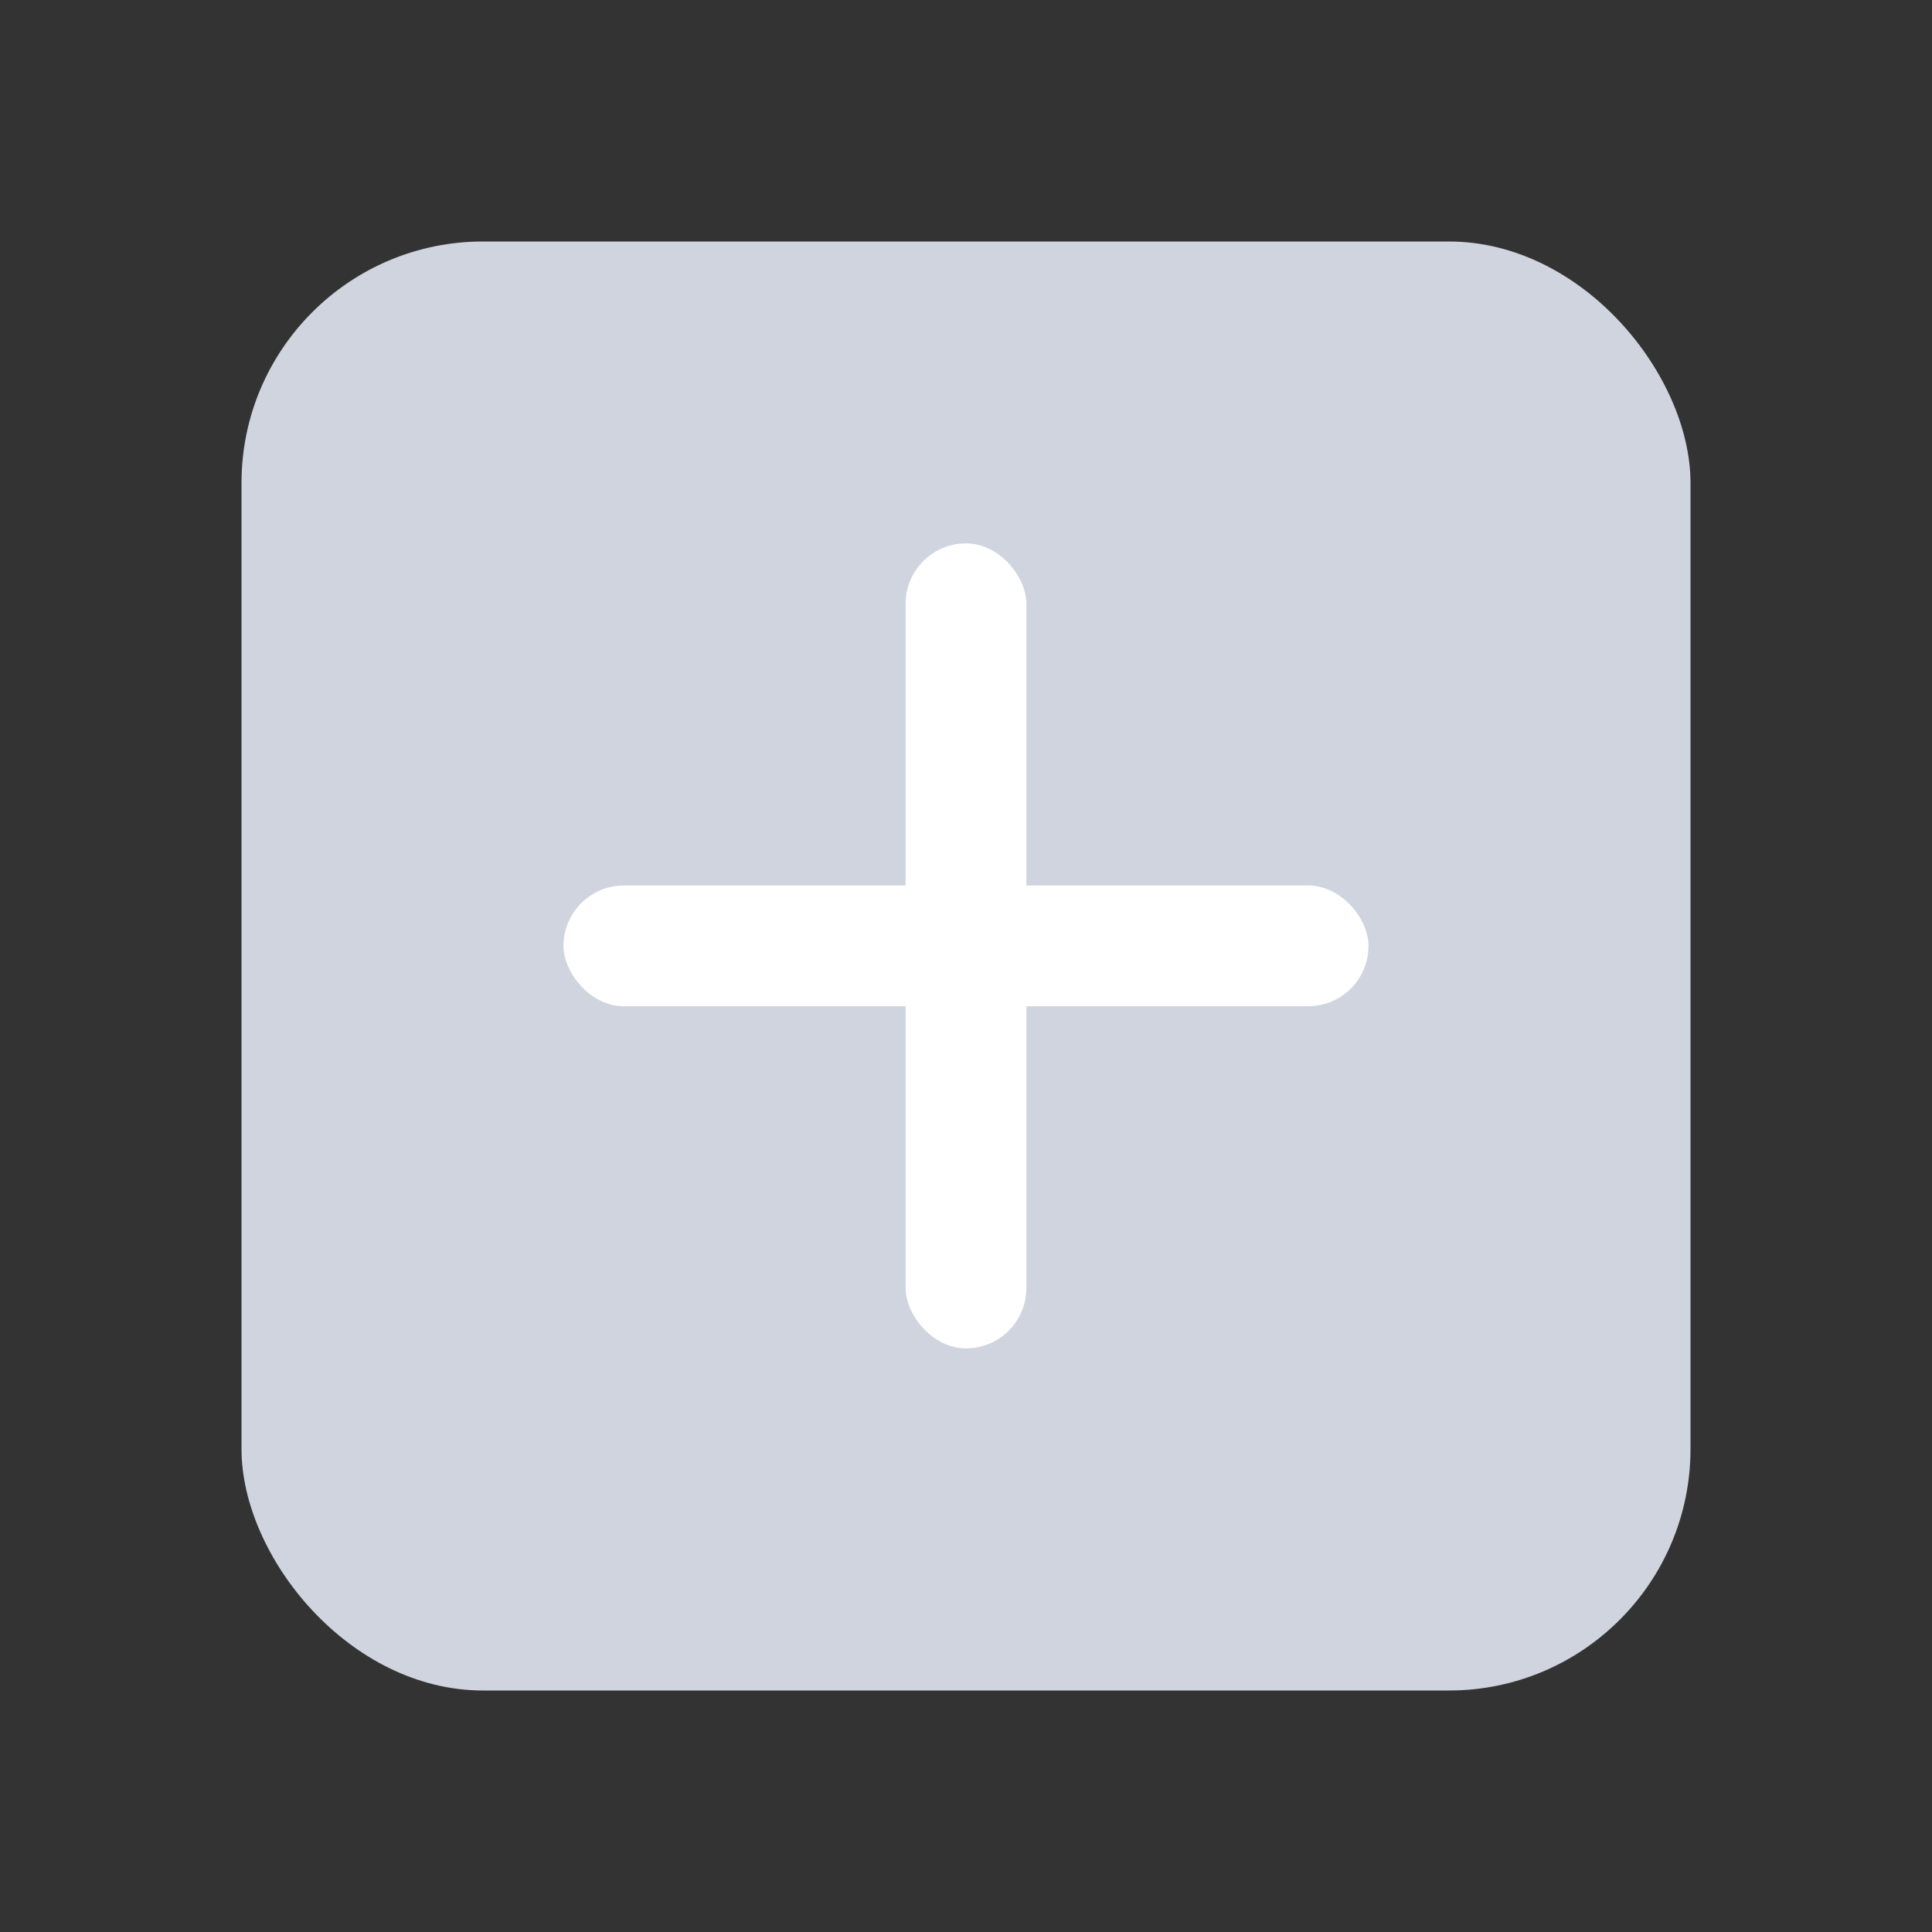 <svg width="24" height="24" viewBox="0 0 24 24" fill="none" xmlns="http://www.w3.org/2000/svg">
<rect x="0" y="0" width="24" height="24" fill="#333333" stroke="none"/>
<path d="M11.667 11.224C12.078 10.815 12.488 10.406 12.899 9.996C13.003 9.893 13.107 9.792 13.224 9.702C13.184 9.732 13.144 9.763 13.104 9.794C13.264 9.672 13.438 9.57 13.623 9.492C13.576 9.512 13.528 9.532 13.482 9.551C13.679 9.468 13.886 9.413 14.098 9.383C14.045 9.39 13.992 9.397 13.939 9.404C14.156 9.376 14.373 9.376 14.589 9.404C14.537 9.397 14.484 9.39 14.431 9.383C14.643 9.413 14.85 9.468 15.047 9.551C14.999 9.531 14.952 9.511 14.906 9.492C15.091 9.571 15.266 9.672 15.425 9.794C15.384 9.763 15.345 9.732 15.305 9.702C15.465 9.826 15.61 9.969 15.735 10.129C15.704 10.089 15.673 10.05 15.643 10.009C15.768 10.173 15.873 10.35 15.954 10.54C15.934 10.492 15.913 10.445 15.894 10.399C15.978 10.597 16.034 10.803 16.062 11.015C16.055 10.963 16.048 10.909 16.041 10.857C16.068 11.068 16.068 11.281 16.041 11.492C16.048 11.44 16.055 11.386 16.062 11.334C16.032 11.546 15.976 11.754 15.893 11.95C15.913 11.903 15.934 11.855 15.953 11.809C15.871 11.999 15.766 12.176 15.64 12.34C15.671 12.3 15.702 12.261 15.733 12.22C15.562 12.438 15.35 12.628 15.154 12.823C14.9 13.076 14.646 13.329 14.392 13.582C14.332 13.64 14.271 13.699 14.212 13.76C14.104 13.867 14.038 14.026 14.038 14.179C14.038 14.325 14.102 14.497 14.212 14.598C14.325 14.701 14.473 14.778 14.632 14.771C14.79 14.764 14.939 14.71 15.053 14.598C15.425 14.227 15.797 13.857 16.168 13.487C16.404 13.252 16.634 13.016 16.812 12.729C17.153 12.181 17.31 11.497 17.229 10.856C17.205 10.673 17.178 10.491 17.125 10.314C17.071 10.139 16.998 9.967 16.916 9.803C16.771 9.513 16.565 9.243 16.328 9.021C15.906 8.623 15.357 8.333 14.78 8.247C14.614 8.223 14.448 8.201 14.28 8.2C14.113 8.199 13.948 8.22 13.781 8.243C13.491 8.284 13.221 8.379 12.955 8.501C12.614 8.658 12.323 8.897 12.059 9.16C11.659 9.559 11.259 9.957 10.859 10.356L10.827 10.388C10.719 10.496 10.653 10.655 10.653 10.808C10.653 10.953 10.717 11.126 10.827 11.227C10.94 11.33 11.088 11.407 11.247 11.4C11.404 11.39 11.553 11.338 11.667 11.224L11.667 11.224Z" fill="white"/>
<path d="M12.336 15.629C11.925 16.039 11.514 16.448 11.103 16.857C11 16.96 10.895 17.062 10.779 17.152C10.819 17.121 10.858 17.091 10.899 17.06C10.738 17.182 10.565 17.284 10.379 17.362C10.427 17.342 10.475 17.322 10.521 17.303C10.324 17.386 10.118 17.441 9.905 17.471C9.958 17.464 10.011 17.456 10.063 17.449C9.847 17.478 9.63 17.478 9.413 17.449C9.466 17.456 9.519 17.464 9.571 17.471C9.36 17.441 9.153 17.386 8.956 17.303C9.003 17.323 9.051 17.343 9.097 17.362C8.912 17.282 8.738 17.182 8.578 17.06C8.618 17.091 8.657 17.122 8.698 17.152C8.534 17.026 8.386 16.879 8.259 16.715C8.29 16.756 8.321 16.794 8.352 16.835C8.23 16.675 8.128 16.502 8.049 16.317C8.069 16.365 8.089 16.412 8.108 16.458C8.025 16.262 7.969 16.057 7.94 15.845C7.947 15.897 7.954 15.95 7.961 16.002C7.932 15.787 7.932 15.57 7.961 15.355C7.954 15.407 7.947 15.46 7.94 15.512C7.969 15.302 8.025 15.095 8.108 14.899C8.088 14.946 8.068 14.993 8.049 15.04C8.128 14.855 8.23 14.682 8.352 14.522C8.321 14.562 8.29 14.602 8.259 14.642C8.428 14.425 8.636 14.238 8.83 14.045C9.086 13.789 9.344 13.532 9.601 13.277C9.663 13.215 9.726 13.152 9.788 13.091C9.896 12.983 9.961 12.824 9.961 12.671C9.961 12.526 9.897 12.353 9.788 12.252C9.675 12.149 9.526 12.072 9.367 12.079C9.209 12.086 9.06 12.14 8.946 12.252C8.564 12.633 8.181 13.015 7.797 13.397C7.553 13.64 7.319 13.889 7.147 14.19C7 14.445 6.884 14.731 6.824 15.02C6.763 15.305 6.733 15.605 6.76 15.896C6.787 16.192 6.842 16.481 6.955 16.756C7.021 16.917 7.09 17.074 7.18 17.222C7.272 17.371 7.379 17.511 7.492 17.643C7.879 18.096 8.438 18.429 9.019 18.565C9.592 18.7 10.22 18.68 10.772 18.464C10.932 18.402 11.093 18.333 11.242 18.247C11.393 18.159 11.534 18.052 11.669 17.942C11.756 17.872 11.834 17.795 11.913 17.717C12.322 17.31 12.73 16.902 13.139 16.495L13.173 16.462C13.281 16.354 13.346 16.195 13.346 16.043C13.346 15.897 13.282 15.724 13.173 15.624C13.06 15.521 12.911 15.444 12.752 15.451C12.598 15.462 12.45 15.516 12.336 15.629L12.336 15.629Z" fill="white"/>
<path d="M10.111 16.148C10.265 15.995 10.419 15.841 10.573 15.689C10.941 15.322 11.311 14.953 11.679 14.586L14.165 12.109C14.352 11.923 14.541 11.738 14.726 11.55L14.735 11.542C14.843 11.434 14.908 11.275 14.908 11.123C14.908 10.977 14.844 10.804 14.735 10.703C14.622 10.6 14.473 10.523 14.314 10.53C14.156 10.538 14.007 10.591 13.893 10.703L9.839 14.742C9.653 14.928 9.464 15.113 9.279 15.301L9.27 15.31C9.162 15.417 9.097 15.576 9.097 15.729C9.097 15.874 9.161 16.047 9.27 16.148C9.383 16.251 9.532 16.328 9.691 16.321C9.849 16.315 9.998 16.262 10.112 16.148L10.111 16.148Z" fill="white"/>
<rect x="3" y="3" width="18" height="18" rx="3" fill="#CFD4DE"/>
<rect x="7" y="11" width="10" height="1.5" rx="0.75" fill="white"/>
<rect x="11.25" y="6.75" width="1.5" height="10" rx="0.75" fill="white"/>
</svg>
